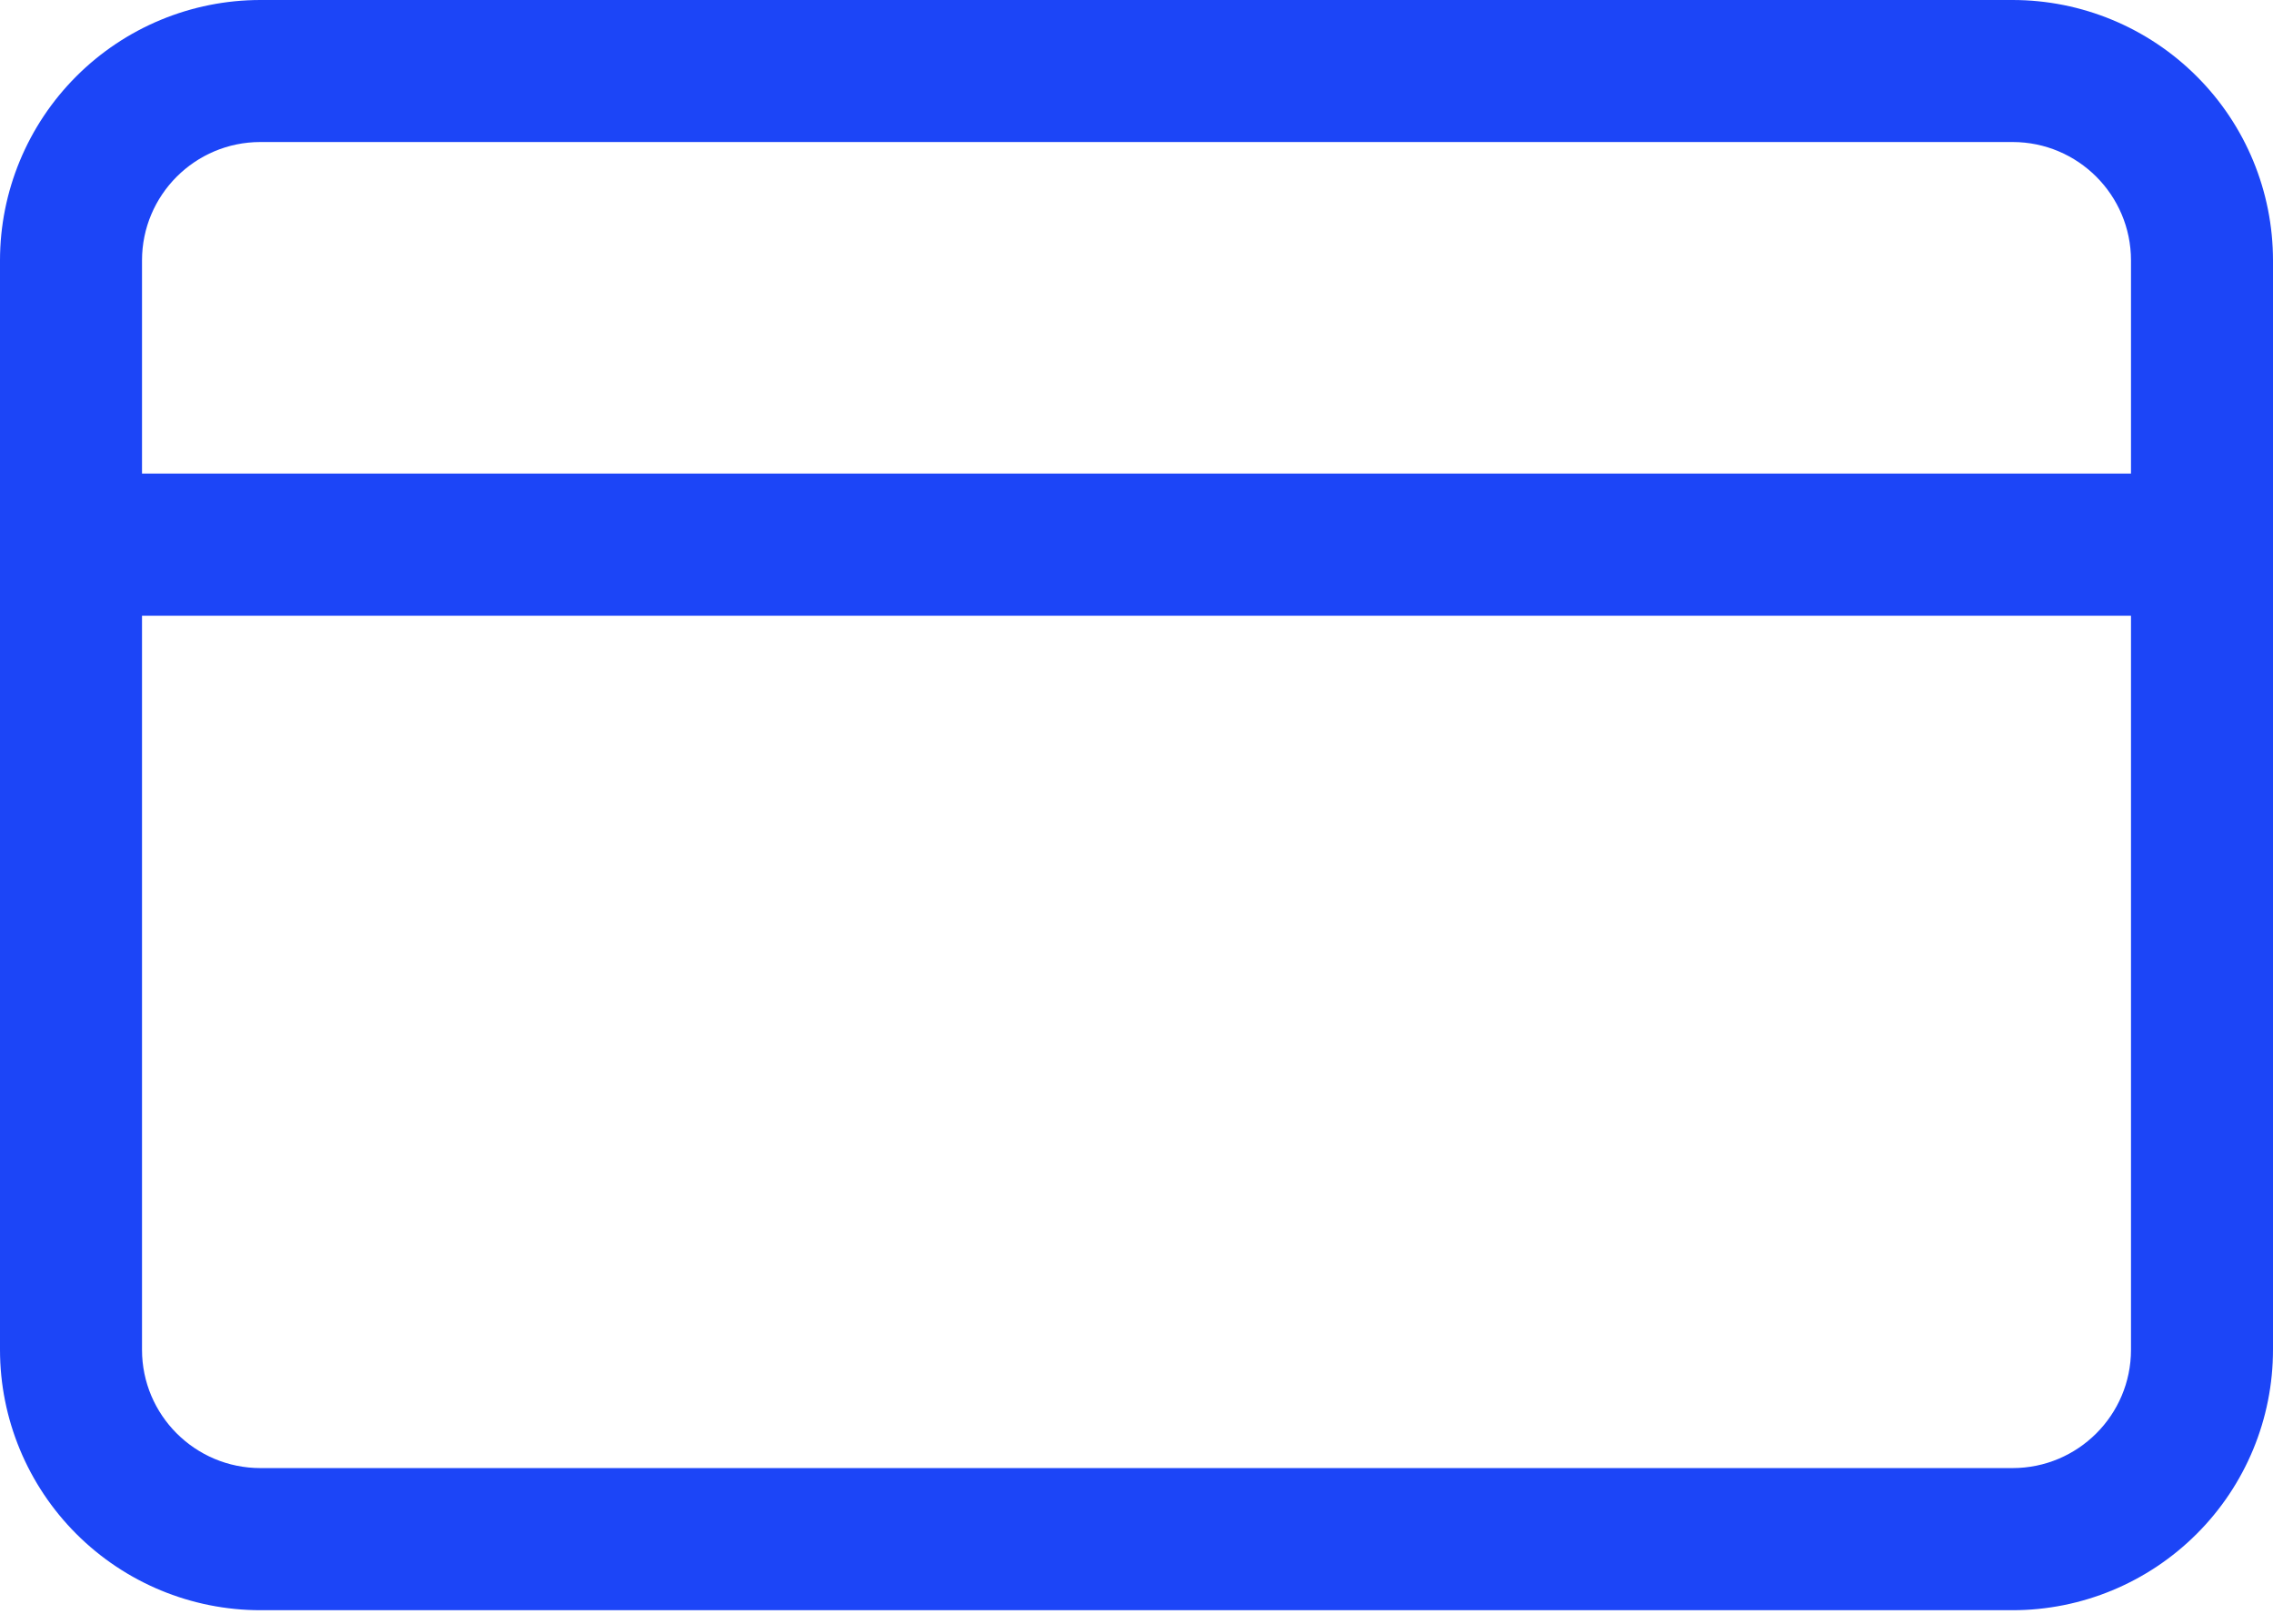 <svg width="21" height="15" viewBox="0 0 21 15" fill="none" xmlns="http://www.w3.org/2000/svg">
<path d="M2.406 0C1.768 0 1.156 0.254 0.705 0.705C0.254 1.156 0 1.768 0 2.406V12.469C0 13.107 0.254 13.719 0.705 14.17C1.156 14.621 1.768 14.875 2.406 14.875H18.594C19.232 14.875 19.844 14.621 20.295 14.17C20.747 13.719 21 13.107 21 12.469V2.406C21 1.768 20.747 1.156 20.295 0.705C19.844 0.254 19.232 0 18.594 0H2.406ZM1.312 12.469V5.688H19.688V12.469C19.688 13.072 19.198 13.562 18.594 13.562H2.406C1.802 13.562 1.312 13.072 1.312 12.469ZM1.312 4.375V2.406C1.312 1.802 1.802 1.312 2.406 1.312H18.594C19.198 1.312 19.688 1.802 19.688 2.406V4.375H1.312Z" fill="#1C45F7"/>
</svg>

